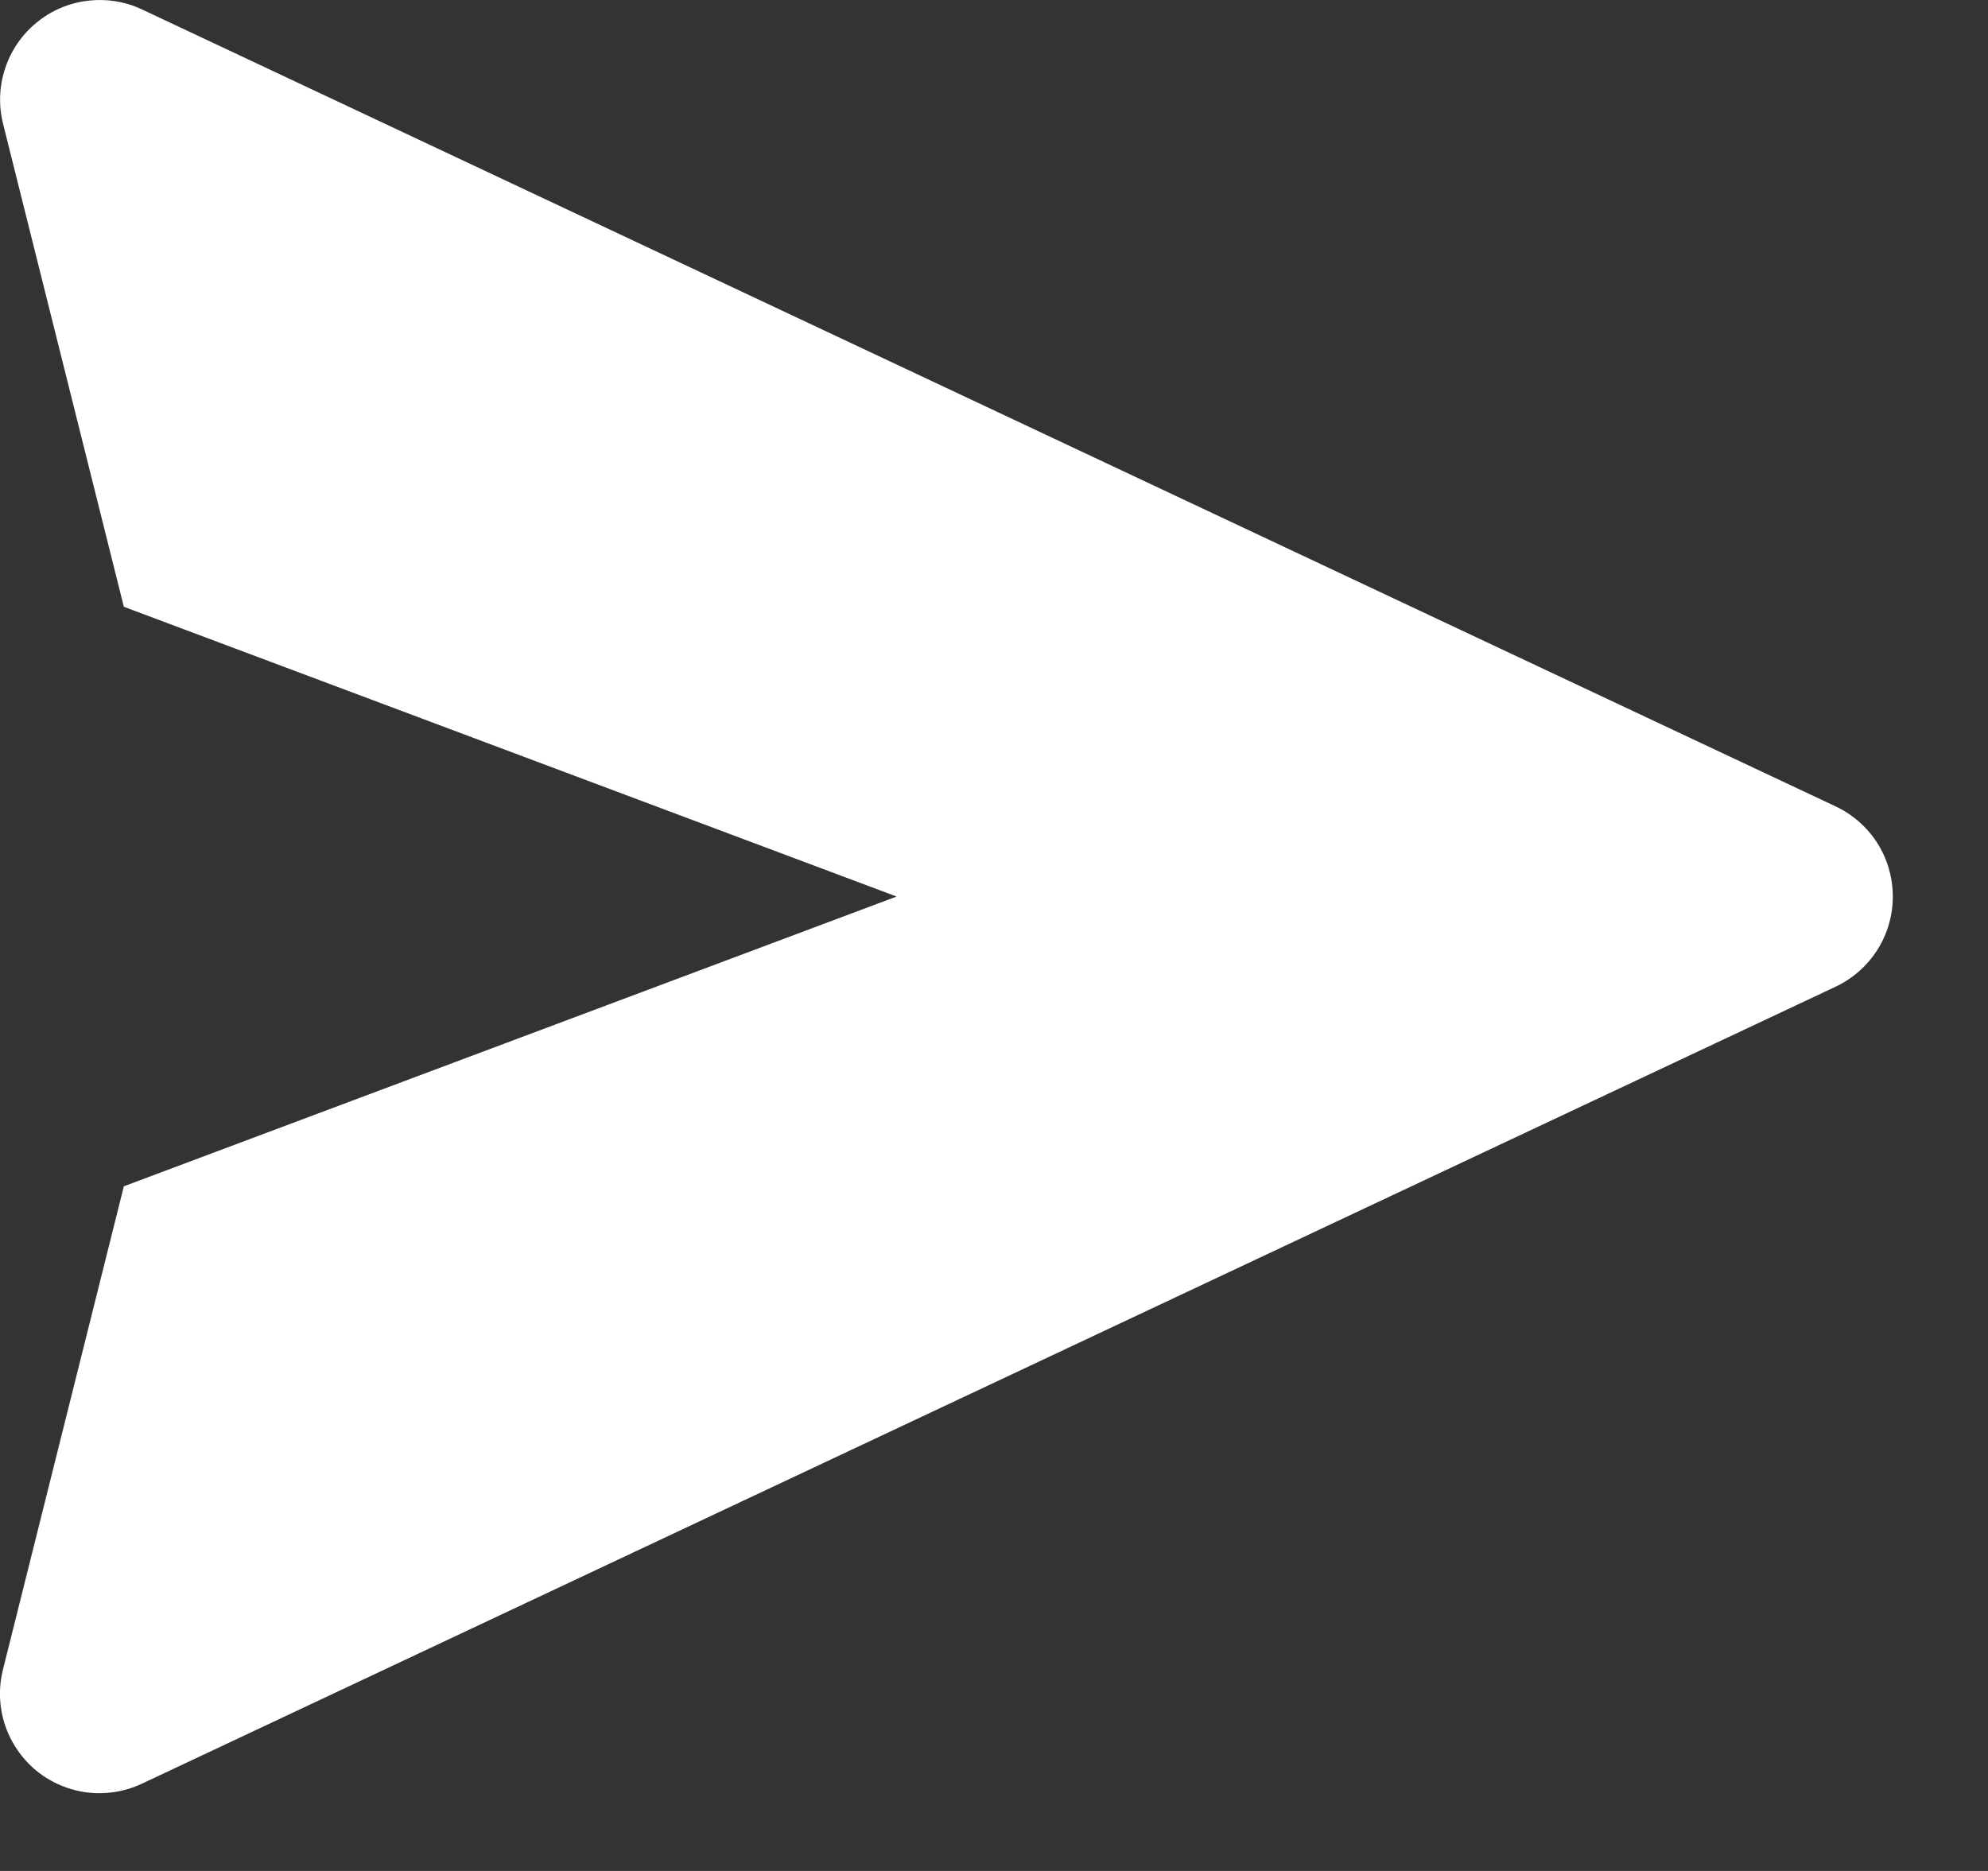 <svg width="17" height="16" viewBox="0 0 17 16" fill="none" xmlns="http://www.w3.org/2000/svg">
<rect x="0" y="0" width="17" height="16" fill="#333333" stroke="none"/>
<path d="M15.697 6.896L1.215 0.081C1.07 0.012 0.907 -0.013 0.747 0.007C0.587 0.026 0.436 0.091 0.312 0.194C0.187 0.296 0.094 0.432 0.044 0.585C-0.007 0.738 -0.013 0.902 0.026 1.058L1.059 5.189L7.667 7.667L1.059 10.145L0.026 14.275C-0.014 14.432 -0.008 14.597 0.042 14.75C0.093 14.903 0.186 15.039 0.31 15.142C0.435 15.244 0.587 15.309 0.747 15.329C0.907 15.348 1.07 15.322 1.215 15.253L15.697 8.438C15.843 8.369 15.967 8.26 16.054 8.123C16.14 7.987 16.186 7.829 16.186 7.667C16.186 7.505 16.14 7.347 16.054 7.21C15.967 7.074 15.843 6.965 15.697 6.896V6.896Z" fill="white"/>
</svg>
